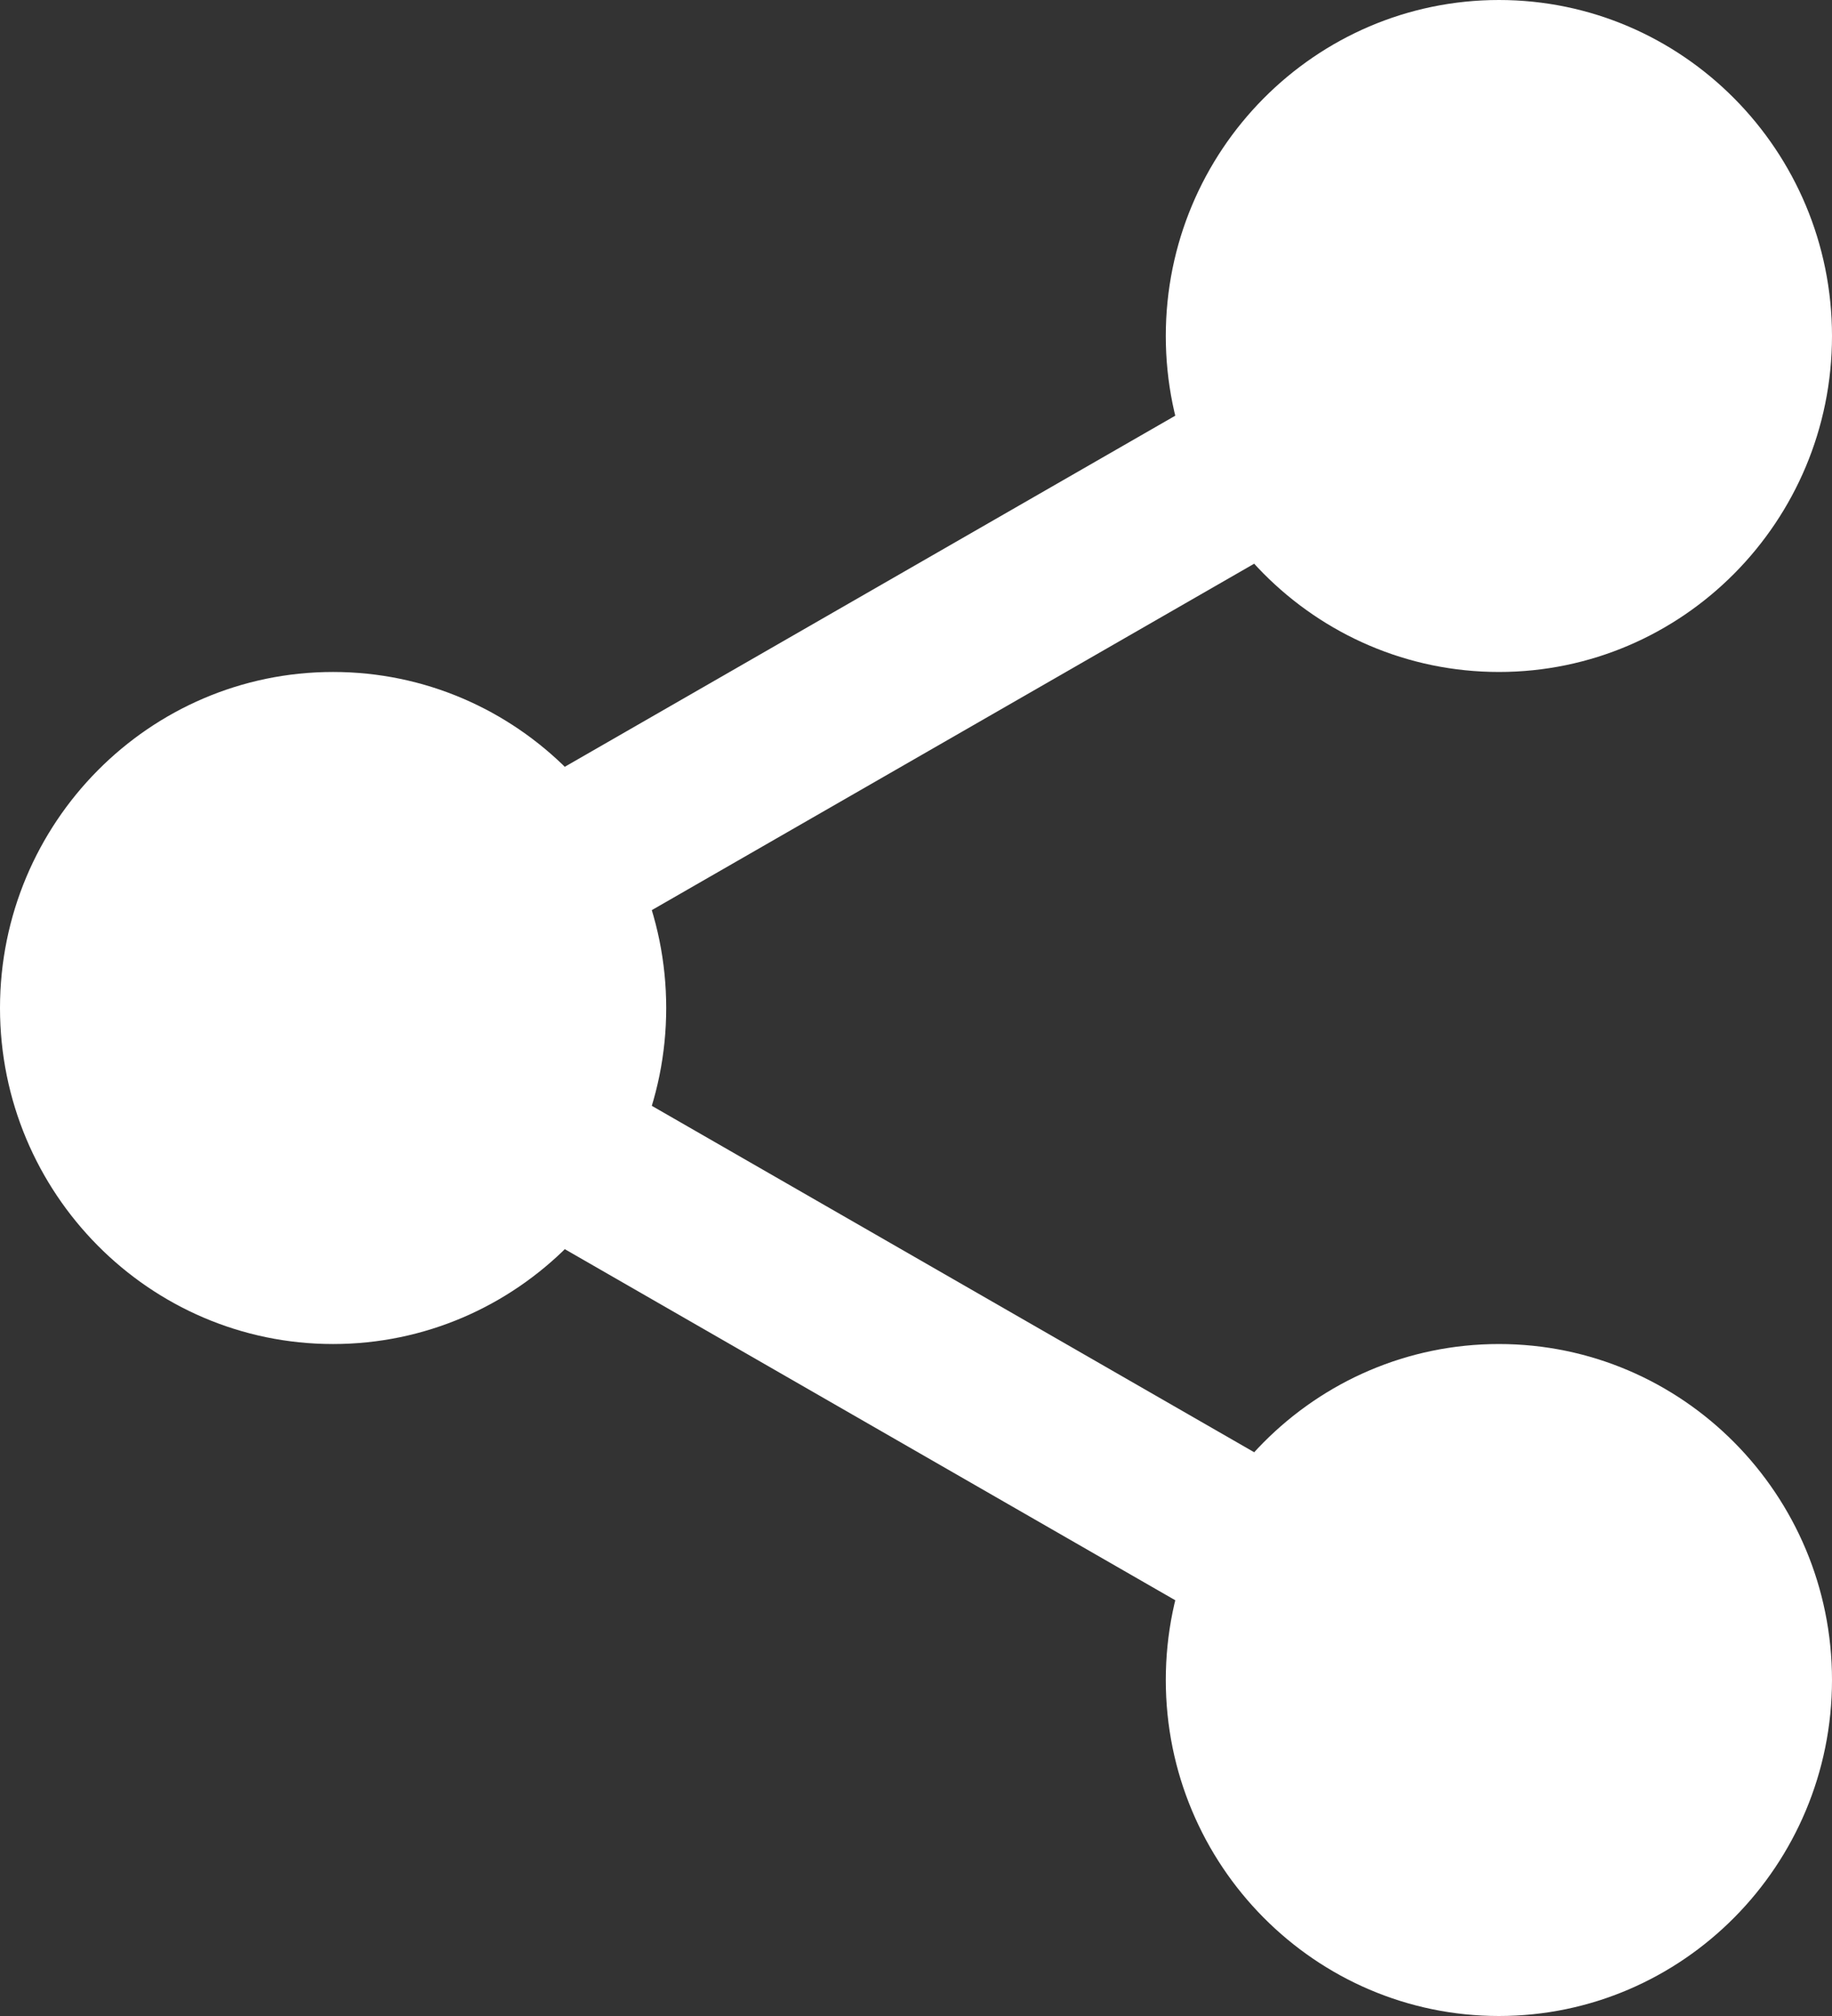 <svg width="20" height="22" viewBox="0 0 20 22" fill="none" xmlns="http://www.w3.org/2000/svg">
<rect x="0" y="0" width="20" height="22" fill="#333333" stroke="none"/>
<path d="M19.318 3.667C19.318 5.312 17.995 6.646 16.364 6.646C14.732 6.646 13.409 5.312 13.409 3.667C13.409 2.021 14.732 0.688 16.364 0.688C17.995 0.688 19.318 2.021 19.318 3.667Z" fill="white"/>
<path d="M16.364 7.333C14.358 7.333 12.727 5.689 12.727 3.667C12.727 1.645 14.358 0 16.364 0C18.369 0 20 1.645 20 3.667C20 5.689 18.369 7.333 16.364 7.333ZM16.364 1.375C15.11 1.375 14.091 2.404 14.091 3.667C14.091 4.93 15.11 5.958 16.364 5.958C17.617 5.958 18.636 4.93 18.636 3.667C18.636 2.404 17.617 1.375 16.364 1.375Z" fill="white"/>
<path d="M19.318 18.333C19.318 19.979 17.995 21.312 16.364 21.312C14.732 21.312 13.409 19.979 13.409 18.333C13.409 16.688 14.732 15.354 16.364 15.354C17.995 15.354 19.318 16.688 19.318 18.333Z" fill="white"/>
<path d="M16.364 22C14.358 22 12.727 20.355 12.727 18.333C12.727 16.311 14.358 14.667 16.364 14.667C18.369 14.667 20 16.311 20 18.333C20 20.355 18.369 22 16.364 22ZM16.364 16.042C15.11 16.042 14.091 17.07 14.091 18.333C14.091 19.596 15.11 20.625 16.364 20.625C17.617 20.625 18.636 19.596 18.636 18.333C18.636 17.07 17.617 16.042 16.364 16.042Z" fill="white"/>
<path d="M6.591 11C6.591 12.645 5.268 13.979 3.636 13.979C2.005 13.979 0.682 12.645 0.682 11C0.682 9.355 2.005 8.021 3.636 8.021C5.268 8.021 6.591 9.355 6.591 11Z" fill="white"/>
<path d="M3.636 14.667C1.631 14.667 0 13.022 0 11C0 8.978 1.631 7.333 3.636 7.333C5.642 7.333 7.273 8.978 7.273 11C7.273 13.022 5.642 14.667 3.636 14.667ZM3.636 8.708C2.383 8.708 1.364 9.737 1.364 11C1.364 12.263 2.383 13.292 3.636 13.292C4.89 13.292 5.909 12.263 5.909 11C5.909 9.737 4.89 8.708 3.636 8.708Z" fill="white"/>
<path d="M5.783 10.56C5.466 10.56 5.159 10.394 4.992 10.097C4.744 9.658 4.896 9.098 5.332 8.847L13.767 3.998C14.203 3.745 14.758 3.9 15.007 4.34C15.256 4.779 15.103 5.34 14.667 5.591L6.232 10.44C6.09 10.521 5.935 10.56 5.783 10.56Z" fill="white"/>
<path d="M14.217 18.123C14.065 18.123 13.91 18.084 13.768 18.002L5.333 13.153C4.897 12.903 4.745 12.343 4.993 11.903C5.24 11.463 5.796 11.308 6.233 11.56L14.668 16.409C15.104 16.66 15.256 17.22 15.008 17.66C14.84 17.957 14.533 18.123 14.217 18.123Z" fill="white"/>
</svg>
